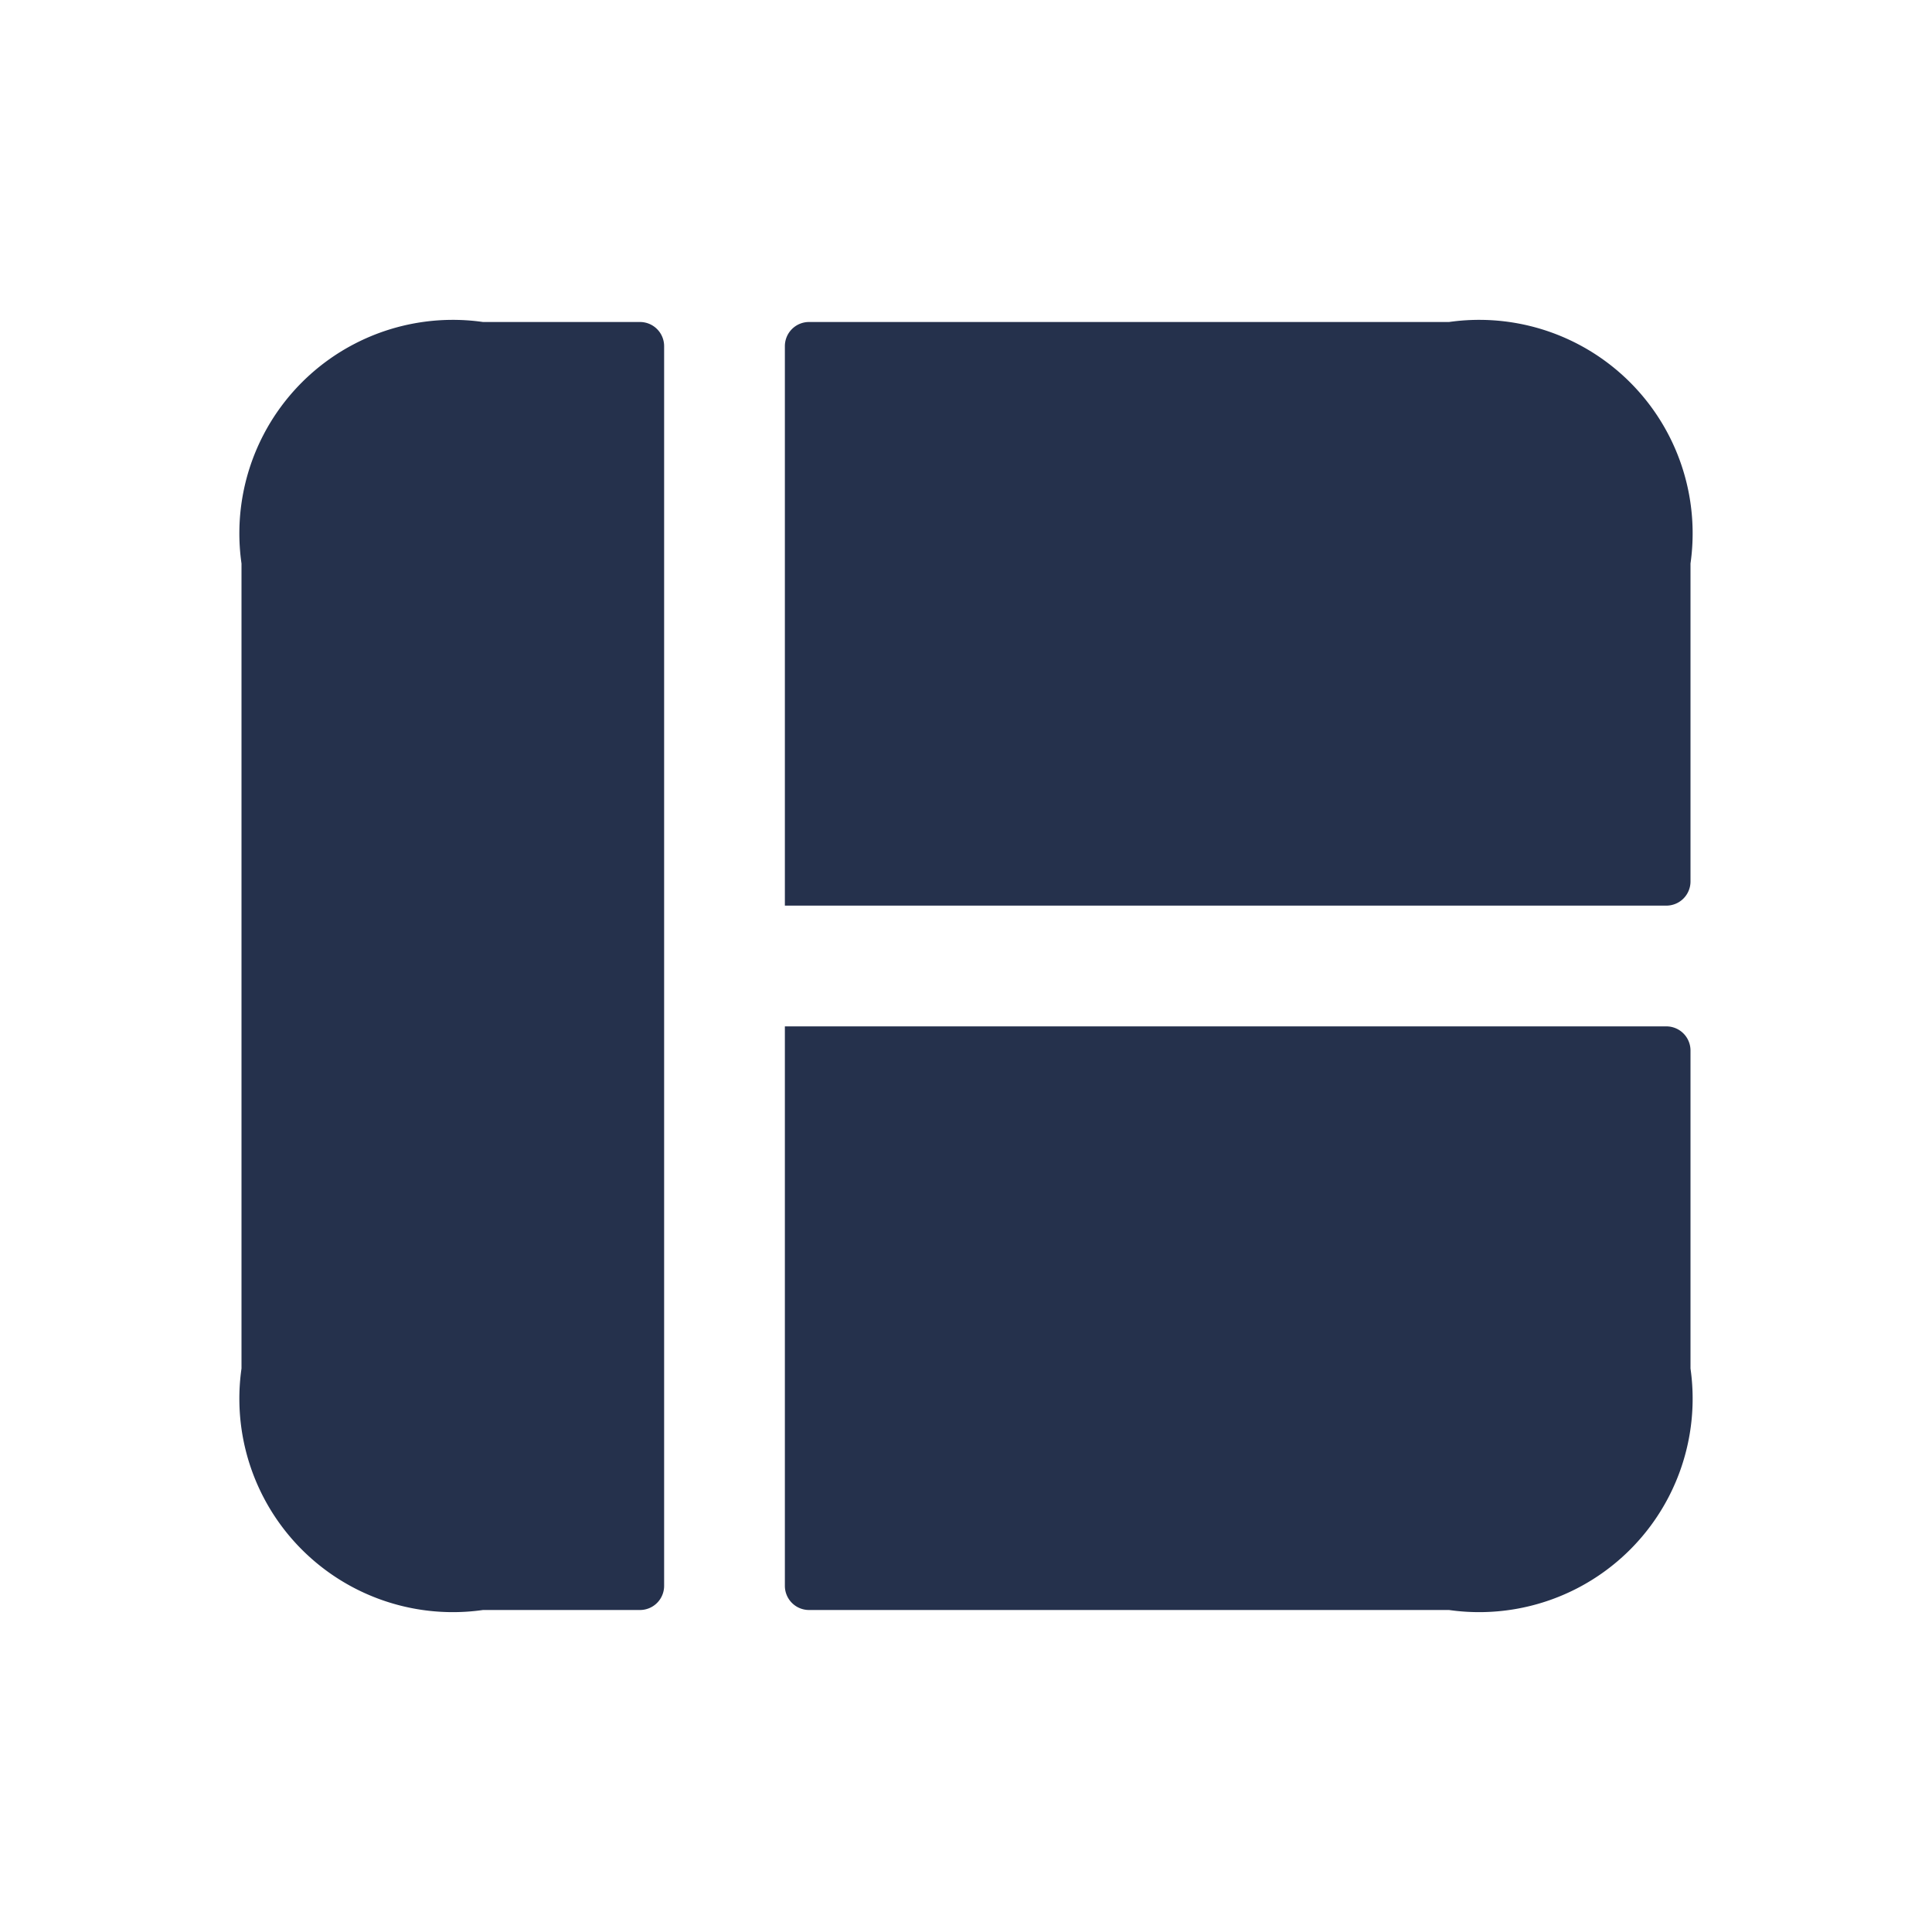 <svg id="Layer" xmlns="http://www.w3.org/2000/svg" viewBox="0 0 24 24"><defs><style>.cls-1{fill:#25314c;}</style></defs><path id="layout-web-4" class="cls-1" d="M6,4H7.95a.3.3,0,0,1,.3.3V19.7a.3.3,0,0,1-.3.3H6a2.652,2.652,0,0,1-3-3V7A2.652,2.652,0,0,1,6,4ZM18,4H10.05a.3.3,0,0,0-.3.3v6.95H20.7a.3.3,0,0,0,.3-.3V7A2.652,2.652,0,0,0,18,4ZM9.75,19.7a.3.3,0,0,0,.3.3H18a2.652,2.652,0,0,0,3-3V13.05a.3.3,0,0,0-.3-.3H9.75Z"/></svg>